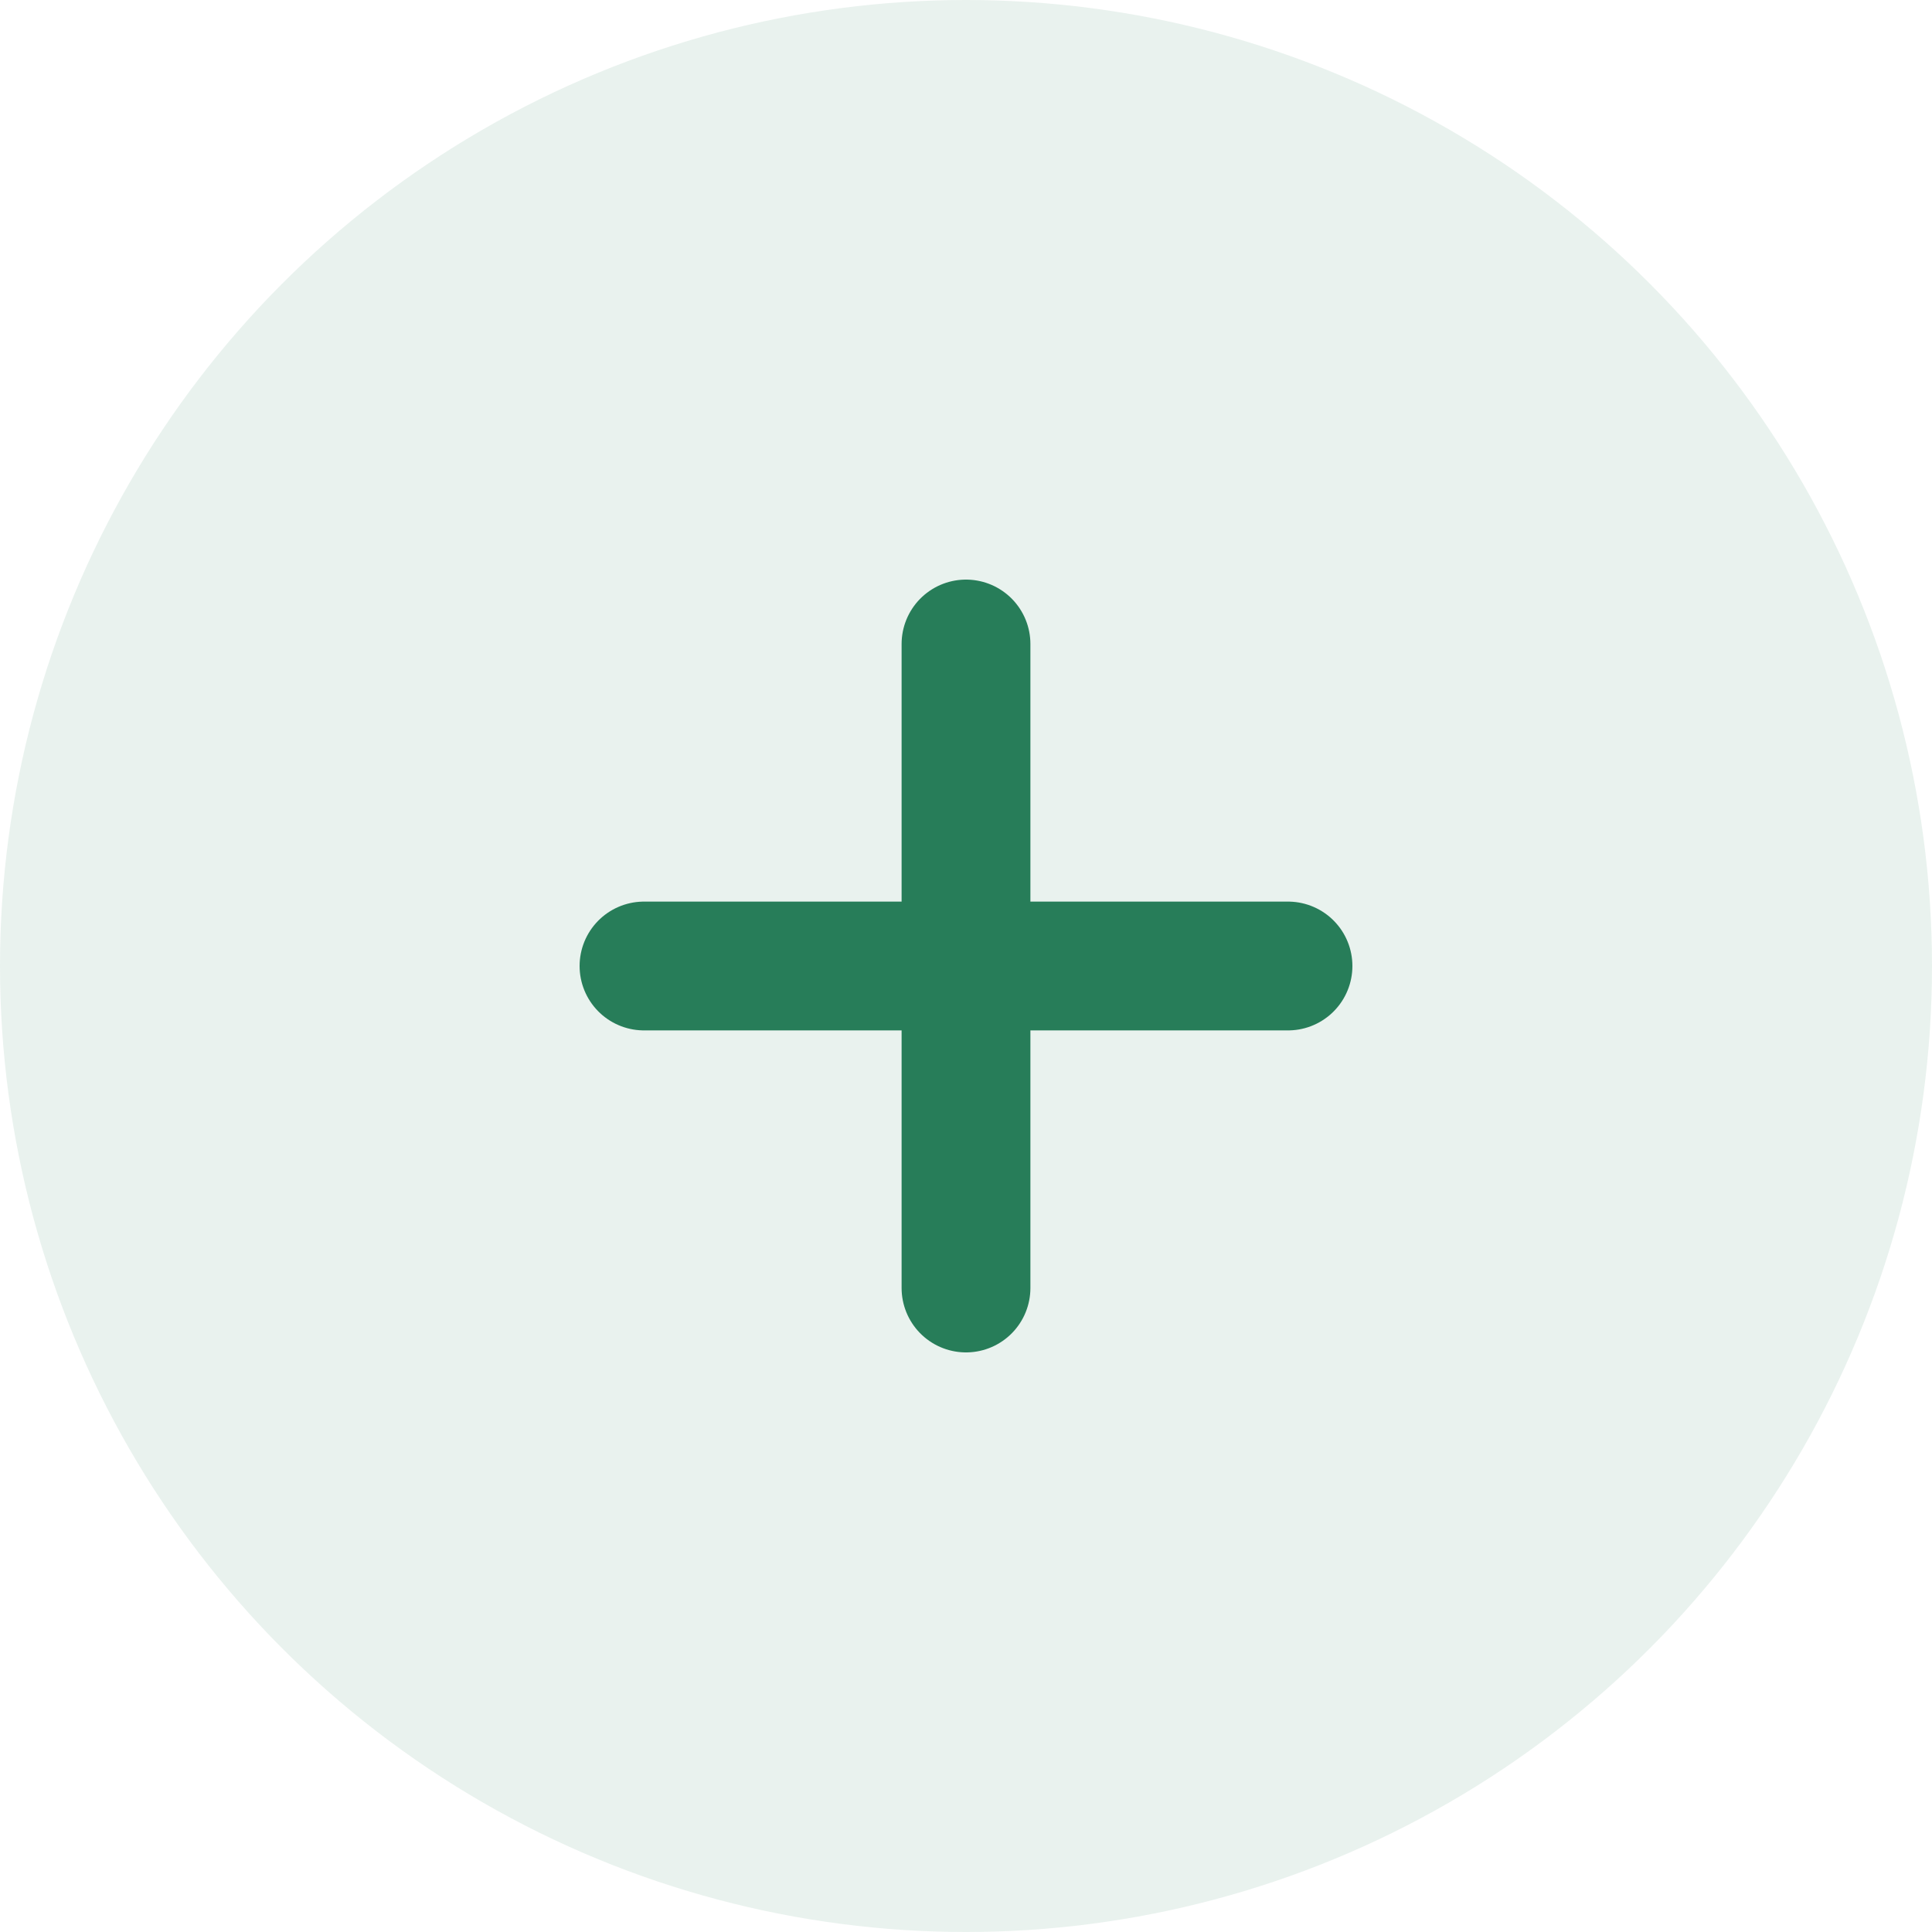 <svg width="30" height="30" viewBox="0 0 30 30" fill="none" xmlns="http://www.w3.org/2000/svg">
<circle opacity="0.1" cx="15" cy="15" r="15" fill="#277D59"/>
<path d="M15 10V20M20 15L10 15" stroke="#277D59" stroke-width="2" stroke-linecap="round" stroke-linejoin="round"/>
</svg>
